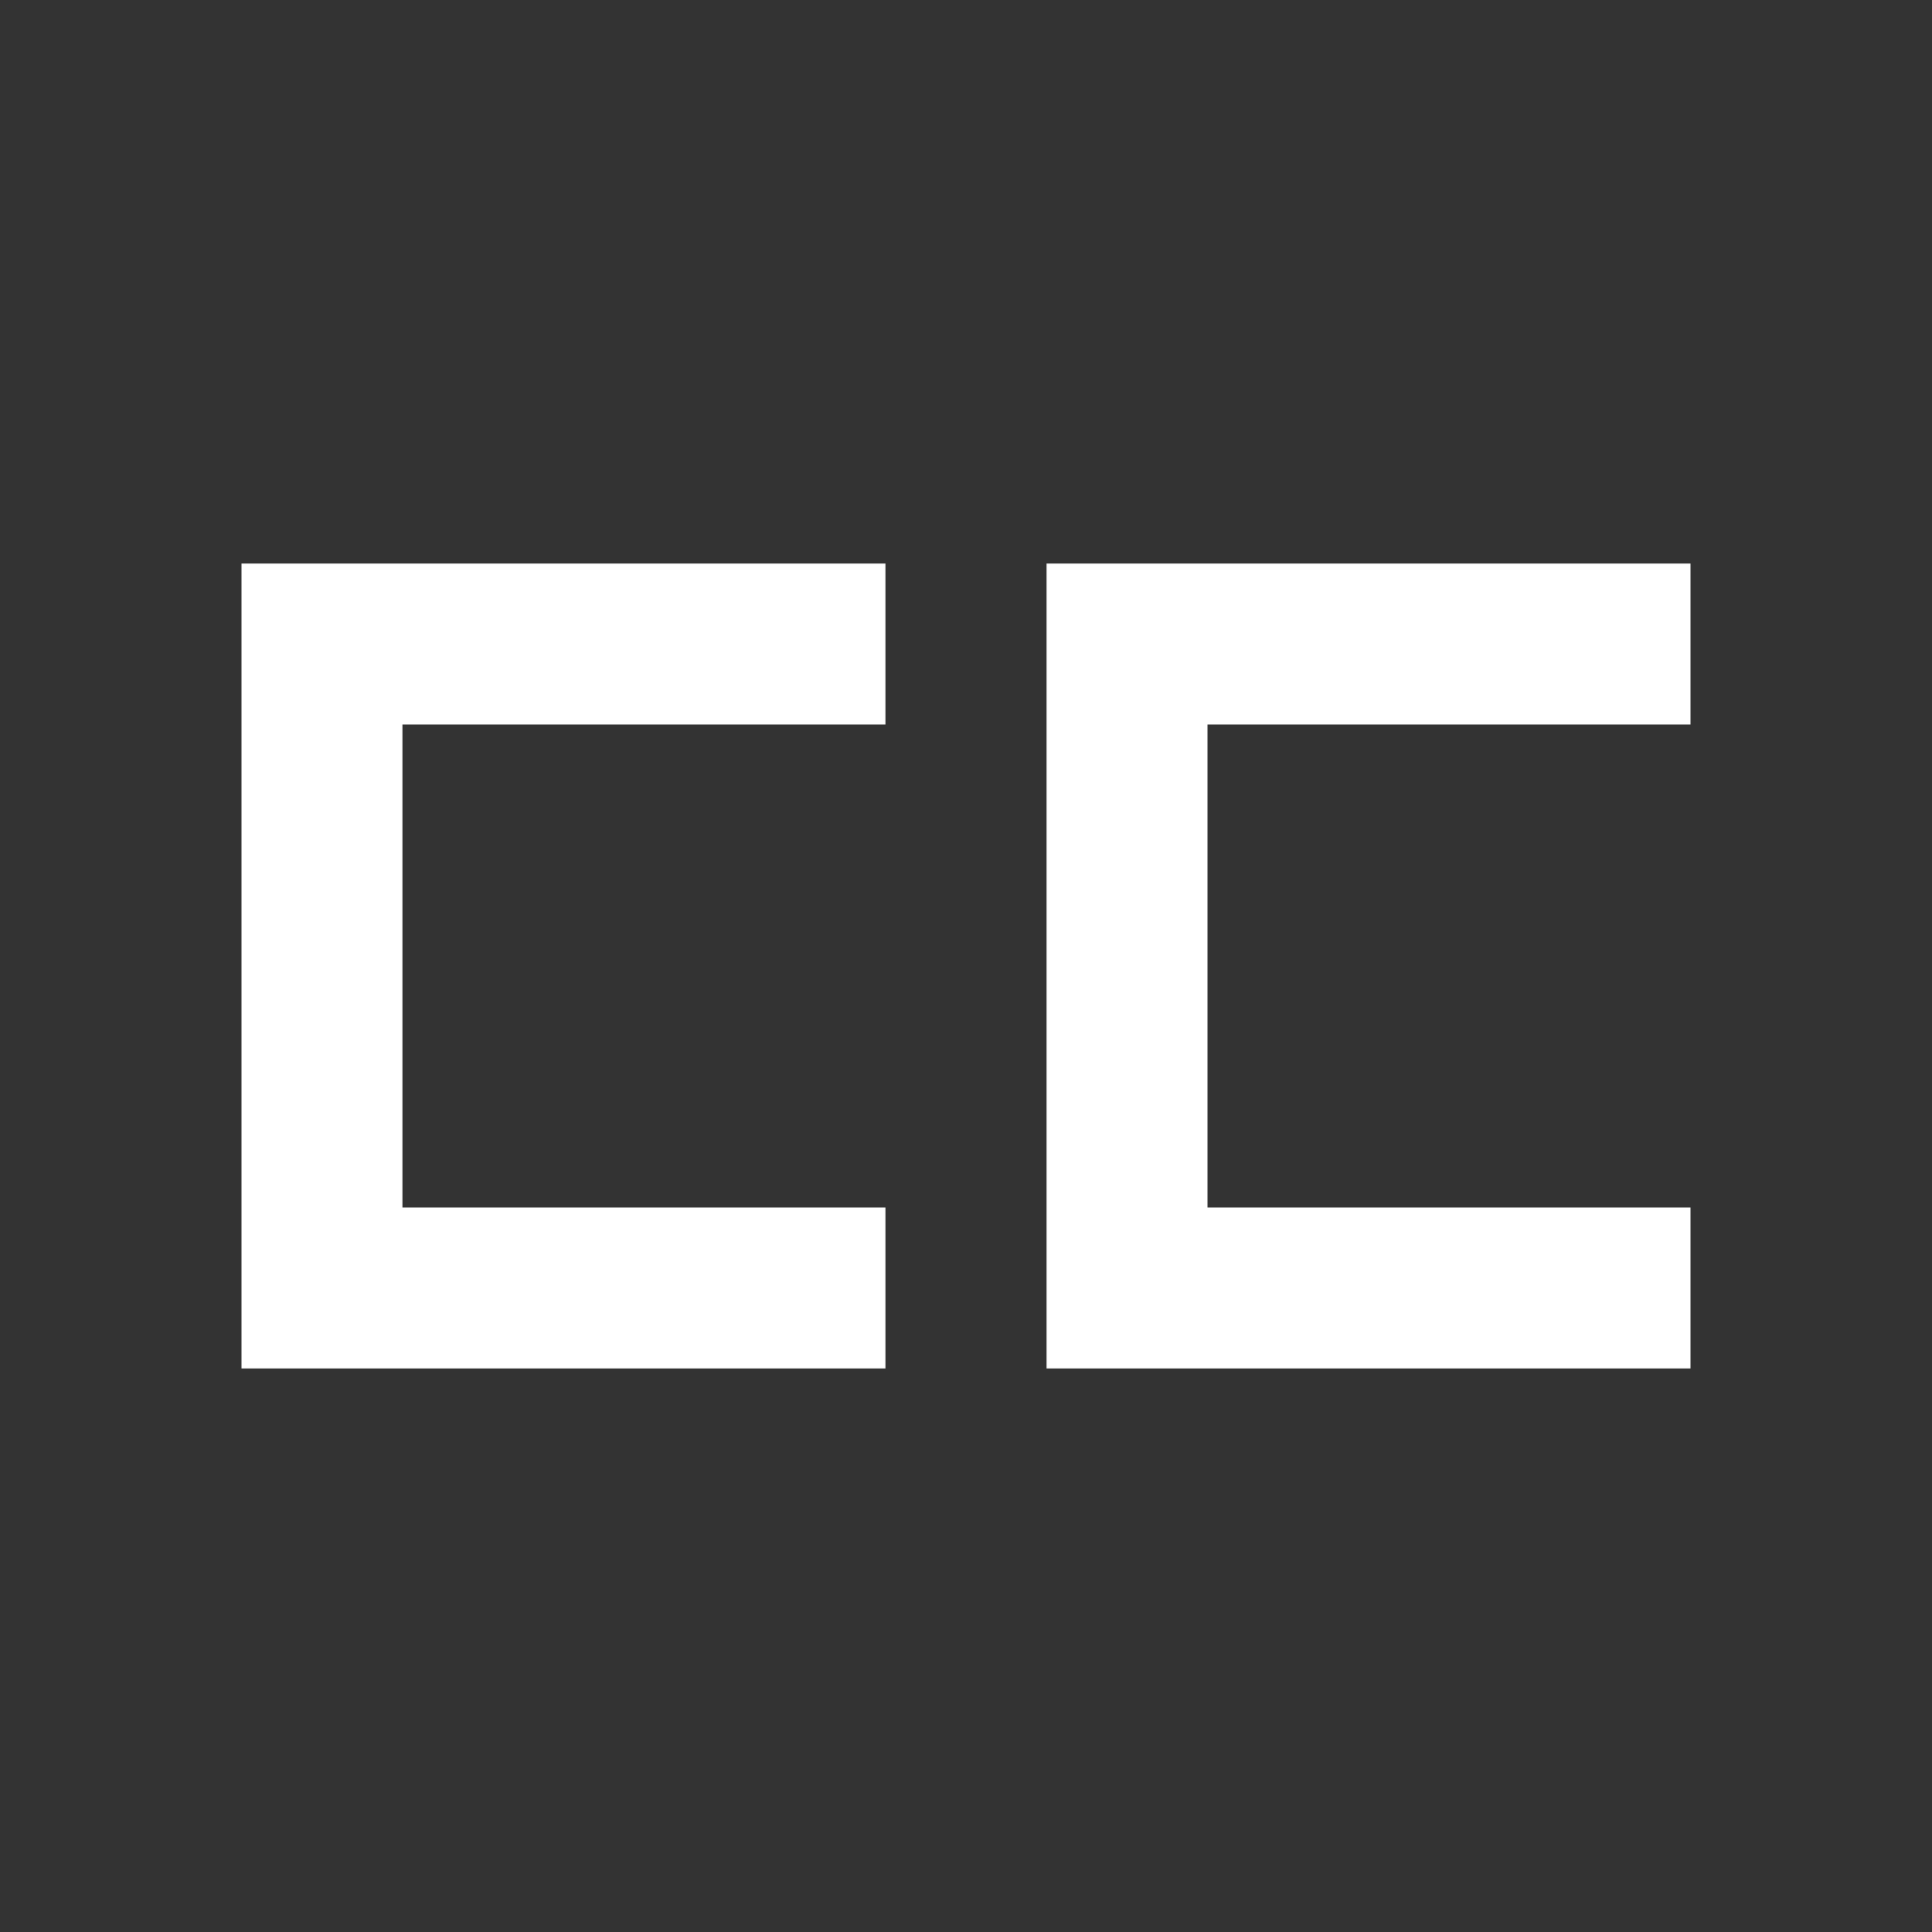 <svg width="24" height="24" viewBox="0 0 24 24" fill="none" xmlns="http://www.w3.org/2000/svg">
<rect x="0" y="0" width="24" height="24" fill="#333333" stroke="none"/>
<path fill-rule="evenodd" clip-rule="evenodd" d="M21 7H13V9V15V17H21V15H15V9H21V7ZM3 15V9V7H11V9H5V15H11V17H3V15Z" fill="white"/>
</svg>
